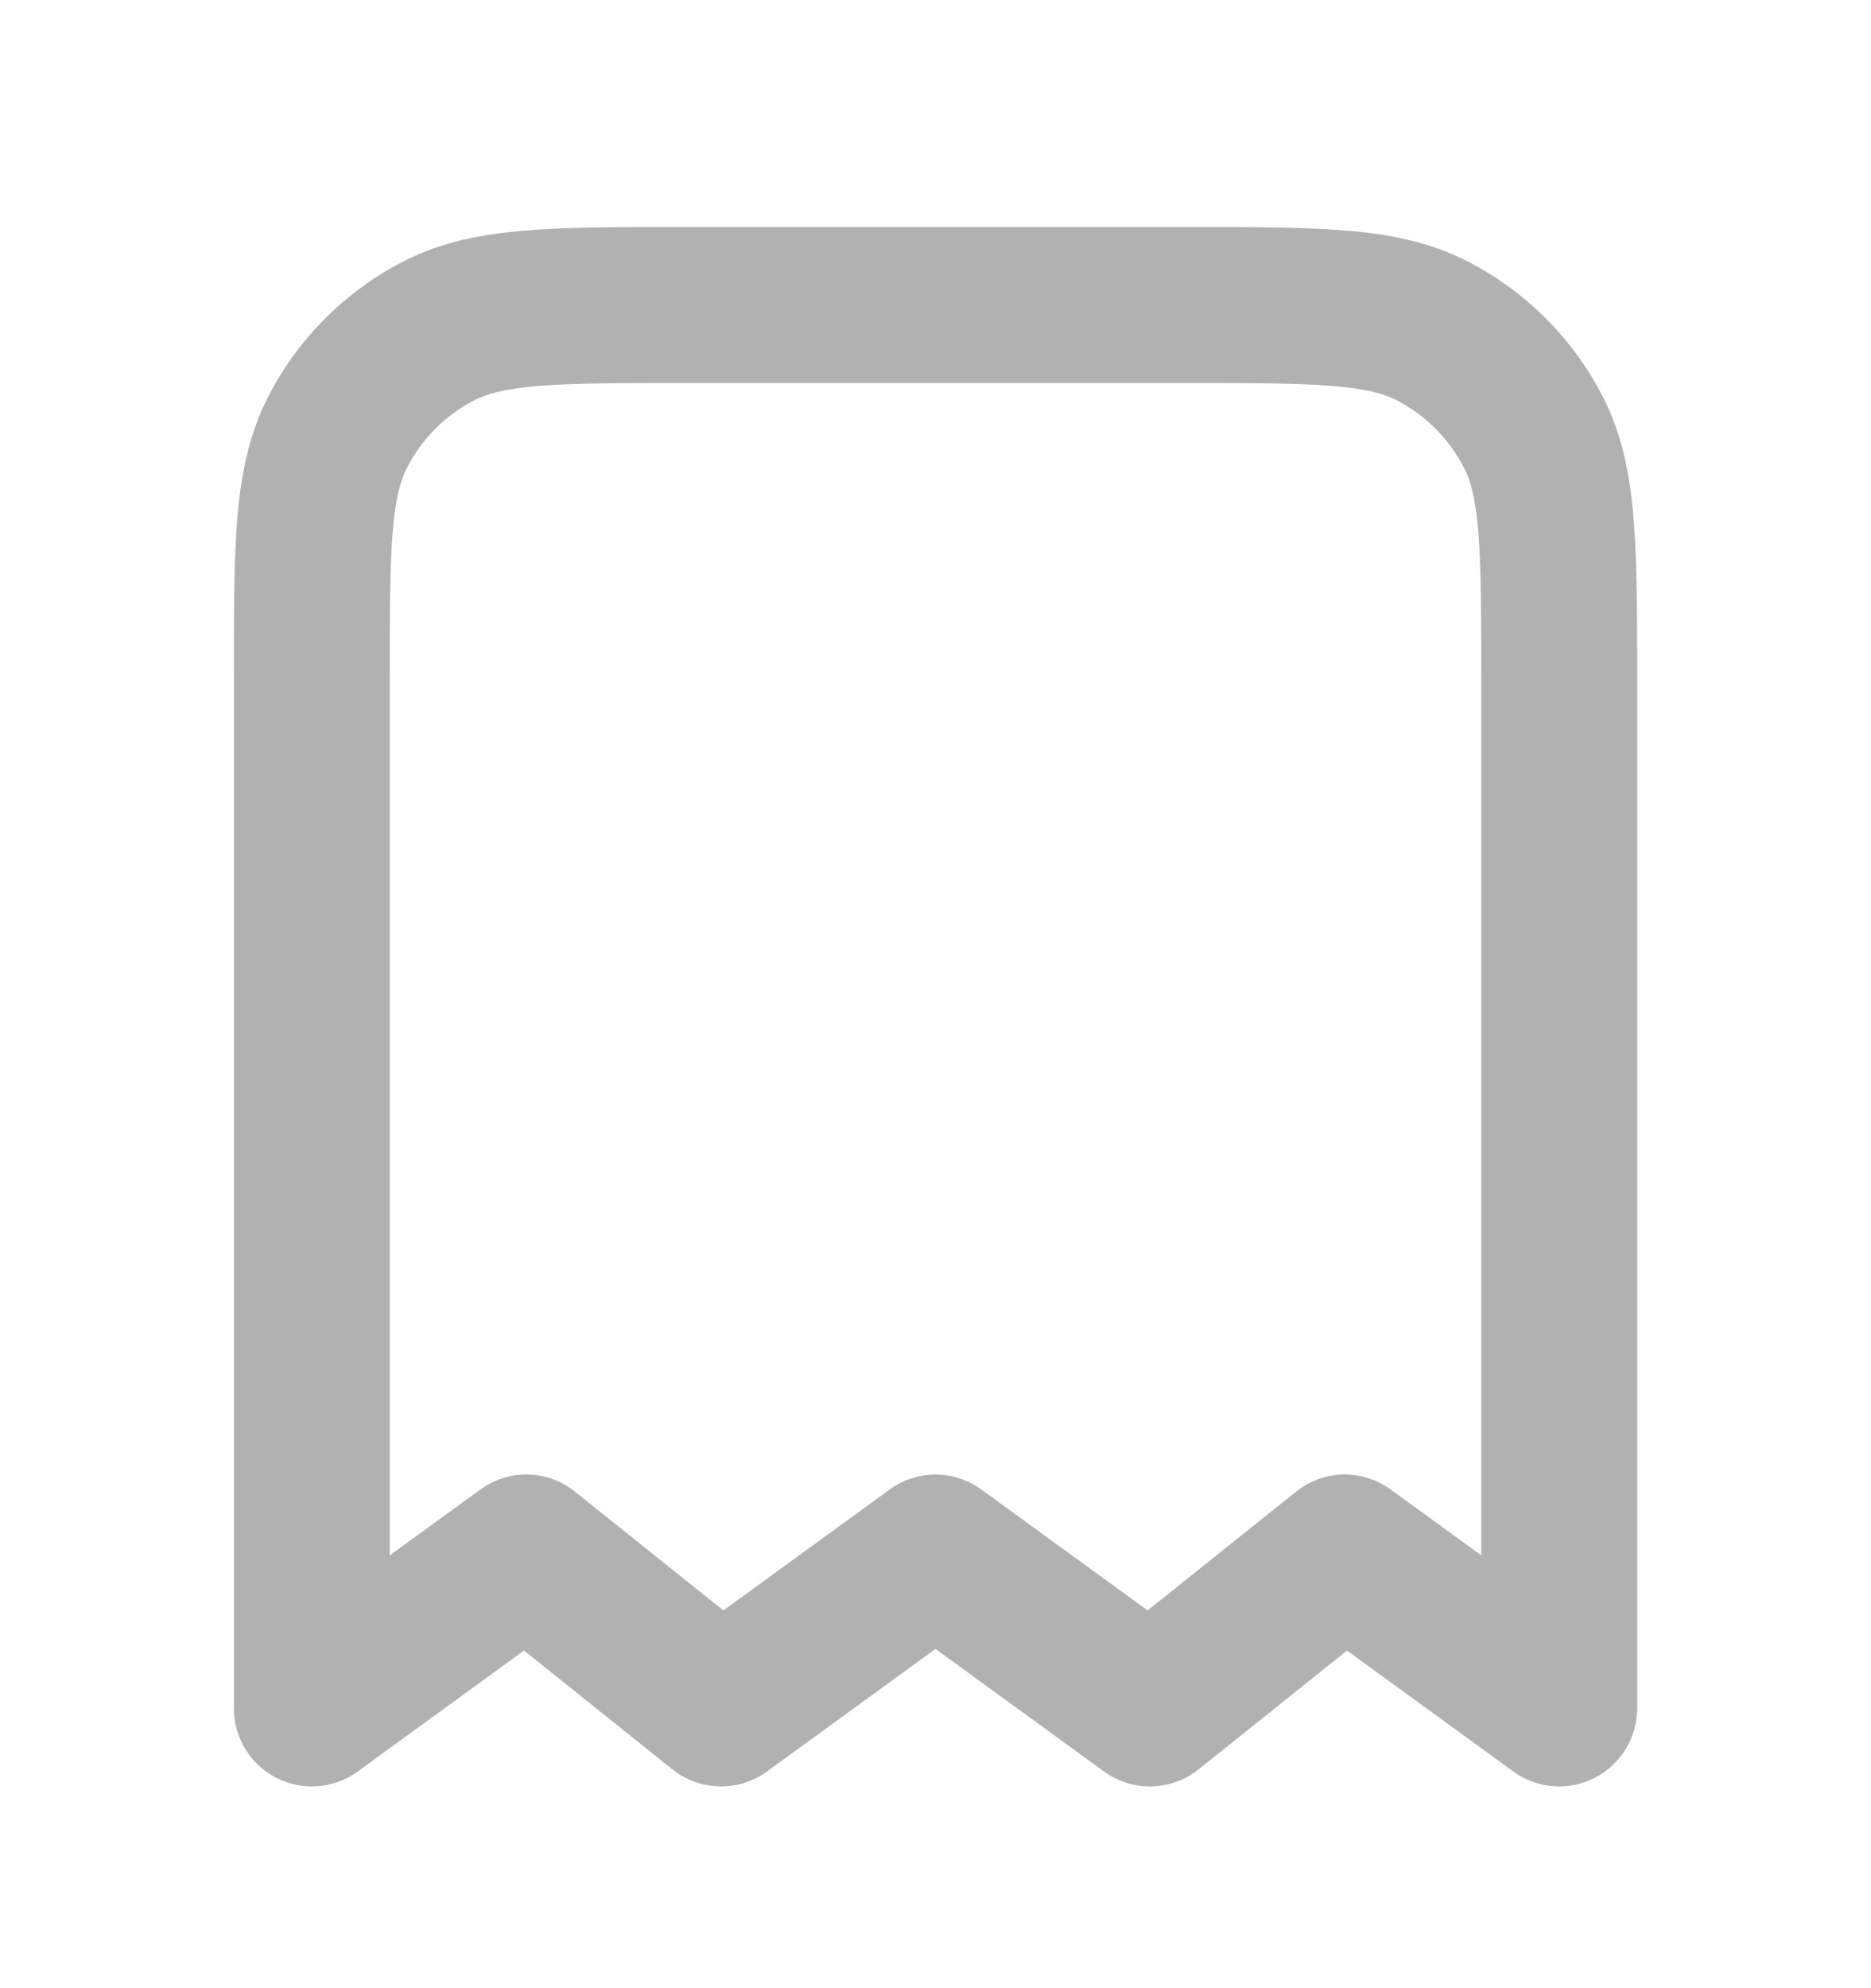 <svg width="16" height="17" viewBox="0 0 16 17" fill="none" xmlns="http://www.w3.org/2000/svg">
<path fill-rule="evenodd" clip-rule="evenodd" d="M5.839 1.941H10.161C10.697 1.941 11.14 1.941 11.501 1.971C11.876 2.001 12.22 2.067 12.544 2.232C13.046 2.488 13.454 2.896 13.709 3.397C13.874 3.721 13.94 4.065 13.97 4.44C14 4.801 14 5.244 14 5.781V14.608C14 14.859 13.859 15.088 13.636 15.202C13.412 15.316 13.144 15.295 12.941 15.147L11.519 14.113L10.25 15.129C10.015 15.316 9.684 15.324 9.441 15.147L8 14.099L6.559 15.147C6.316 15.324 5.985 15.316 5.75 15.129L4.481 14.113L3.059 15.147C2.856 15.295 2.588 15.316 2.364 15.202C2.141 15.088 2 14.859 2 14.608L2 5.781C2 5.244 2 4.801 2.029 4.44C2.06 4.065 2.126 3.721 2.291 3.397C2.546 2.896 2.954 2.488 3.456 2.232C3.78 2.067 4.124 2.001 4.499 1.971C4.86 1.941 5.302 1.941 5.839 1.941ZM4.607 3.3C4.315 3.324 4.166 3.367 4.061 3.42C3.81 3.548 3.606 3.752 3.479 4.003C3.426 4.107 3.382 4.256 3.358 4.549C3.334 4.849 3.333 5.237 3.333 5.808V13.299L4.108 12.736C4.351 12.559 4.682 12.566 4.916 12.754L6.186 13.77L7.608 12.736C7.842 12.566 8.158 12.566 8.392 12.736L9.814 13.77L11.084 12.754C11.318 12.566 11.649 12.559 11.892 12.736L12.667 13.299V5.808C12.667 5.237 12.666 4.849 12.642 4.549C12.618 4.256 12.575 4.107 12.521 4.003C12.393 3.752 12.19 3.548 11.939 3.42C11.834 3.367 11.685 3.324 11.393 3.3C11.093 3.275 10.704 3.275 10.133 3.275H5.867C5.296 3.275 4.907 3.275 4.607 3.3Z" fill="#B1B1B1"/>
</svg>
